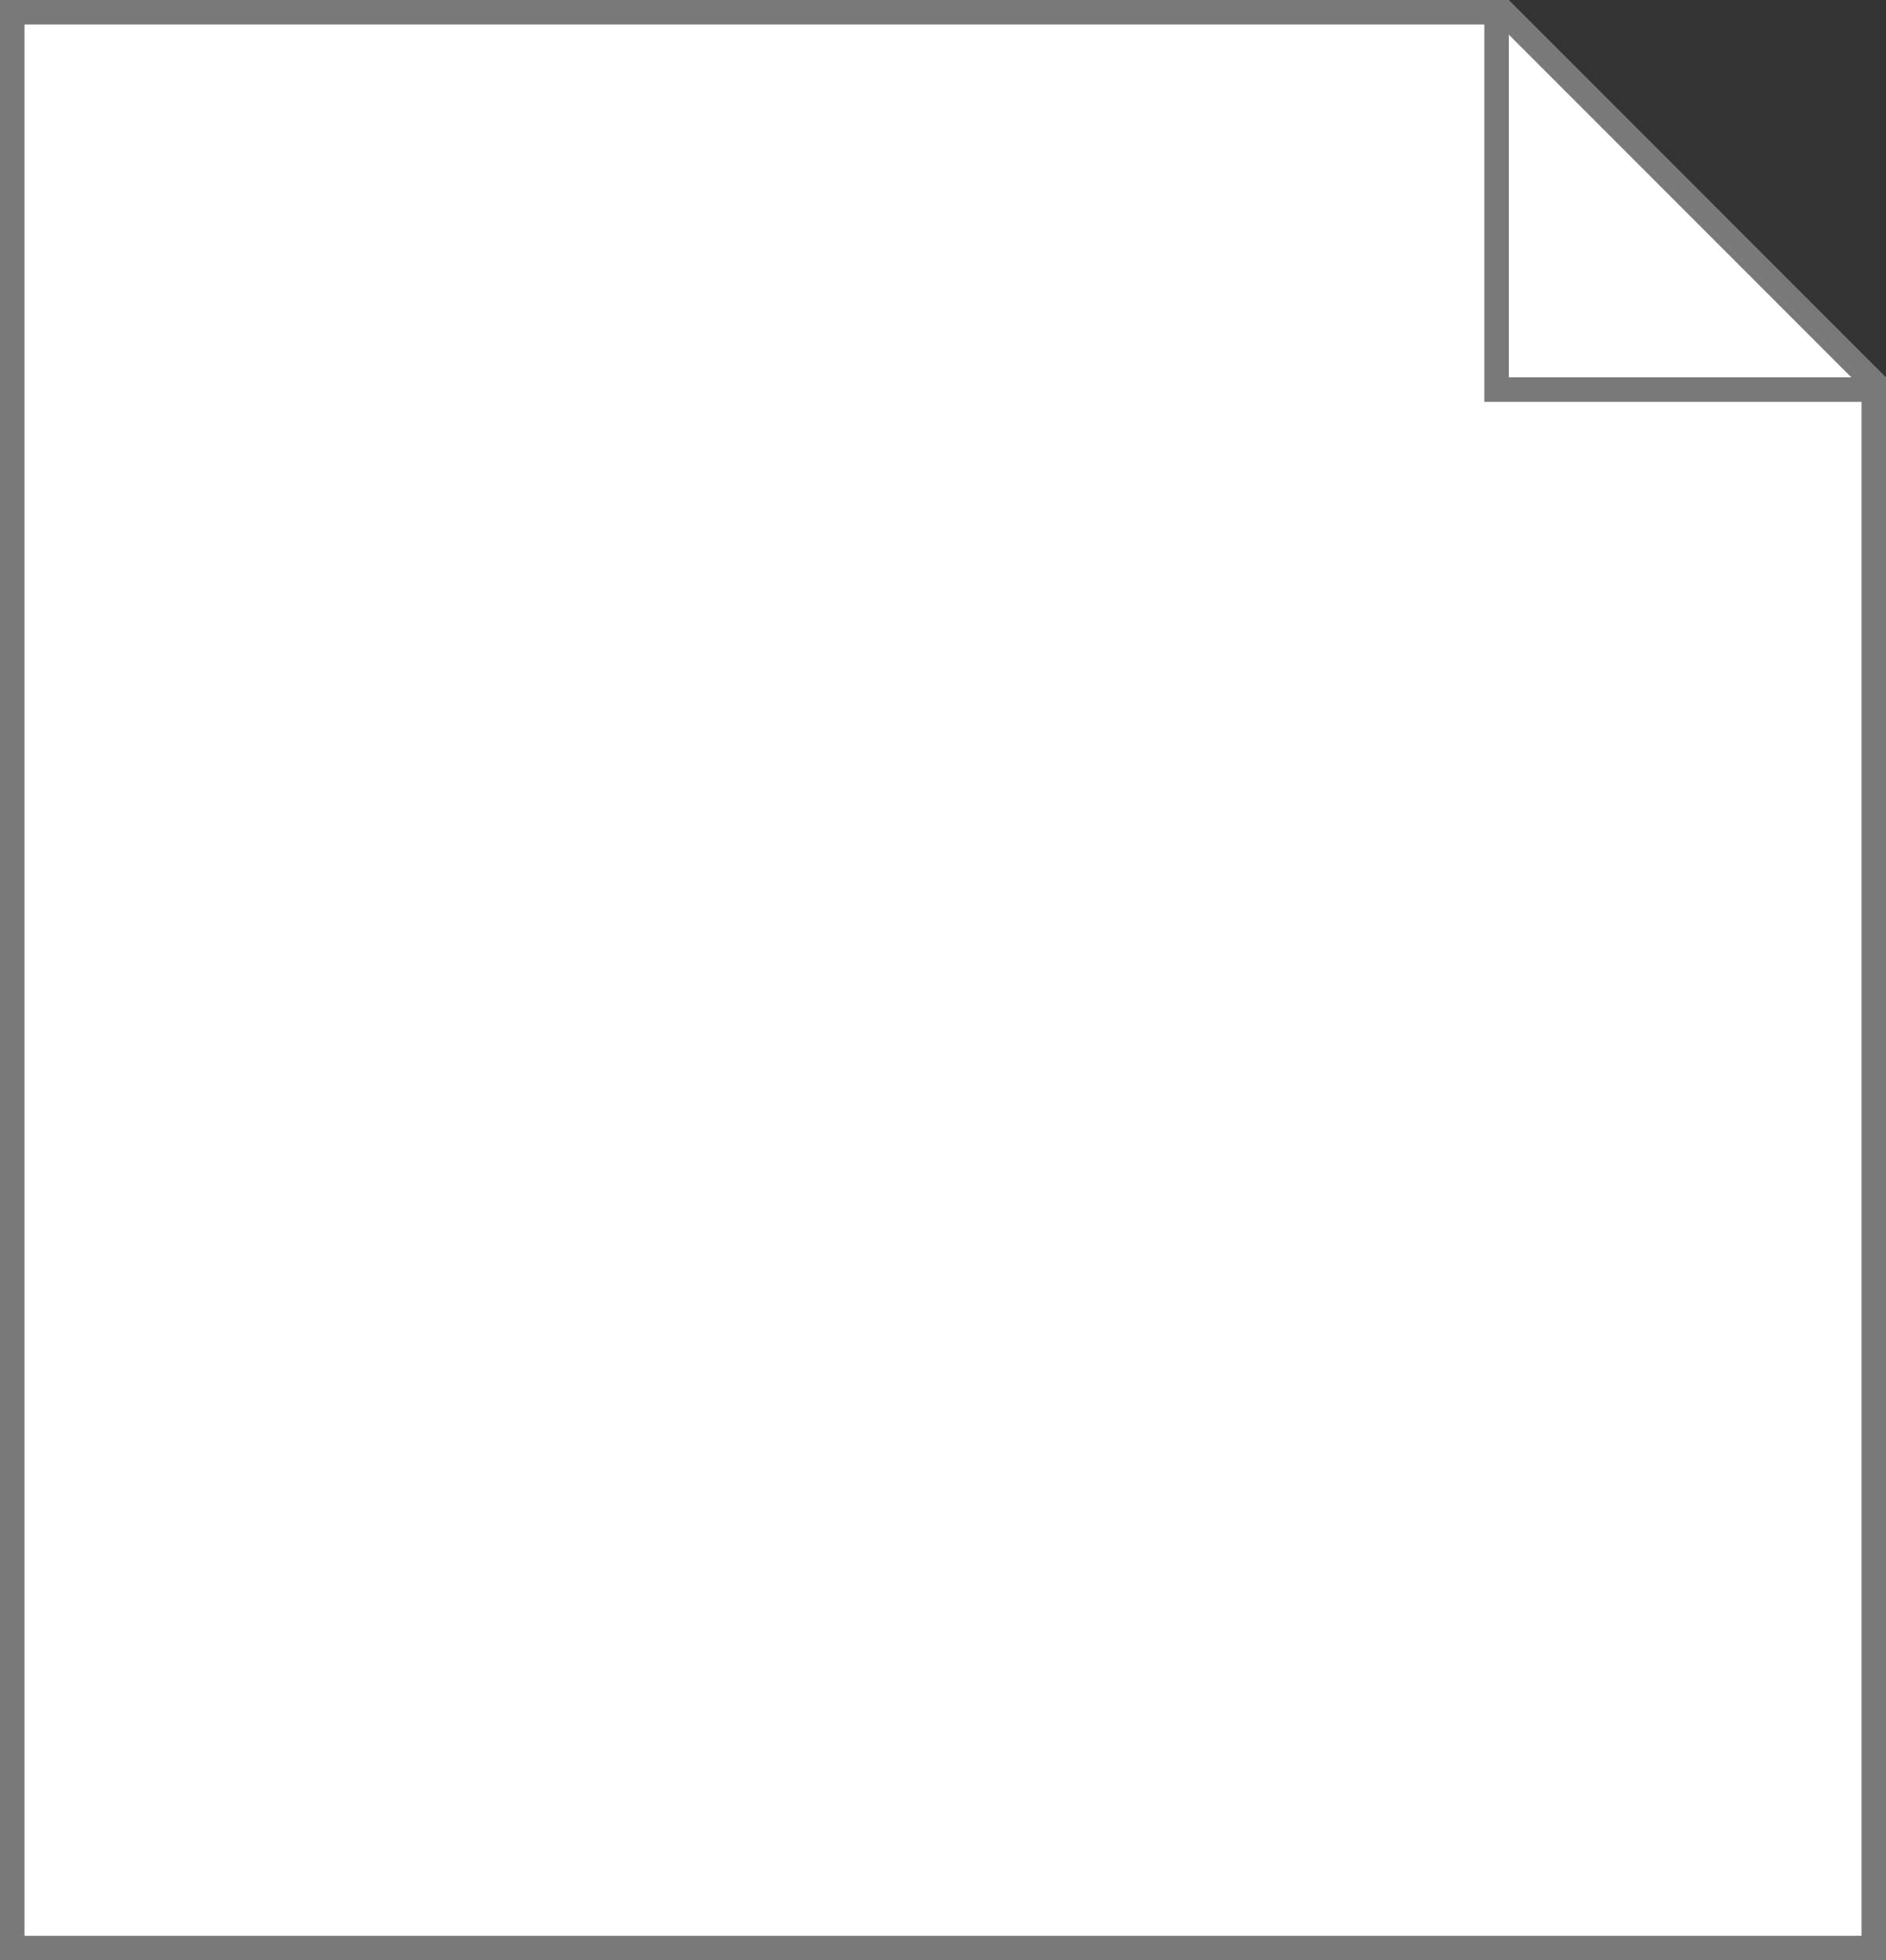 ﻿<?xml version="1.0" encoding="utf-8"?>
<svg version="1.1" xmlns:xlink="http://www.w3.org/1999/xlink" width="77px" height="80px" xmlns="http://www.w3.org/2000/svg">
  <rect width="100%" height="100%" fill="#333333" stroke="none"/>
  <g transform="matrix(1 0 0 1 -364 -176 )">
    <path d="M 440.5 255.5  L 364.5 255.5  L 364.5 176.5  L 425.393 176.5  L 440.5 191.607  L 440.5 255.5  Z " fill-rule="nonzero" fill="#ffffff" stroke="none" />
    <path d="M 364.5 176.5  L 364.5 255.5  L 440.5 255.5  L 440.5 191.607  L 425.393 176.5  L 364.5 176.5  Z " stroke-width="1" stroke="#797979" fill="none" />
    <path d="M 425.1 176  L 425.1 191.9  L 441 191.9  " stroke-width="1" stroke="#797979" fill="none" />
  </g>
</svg>